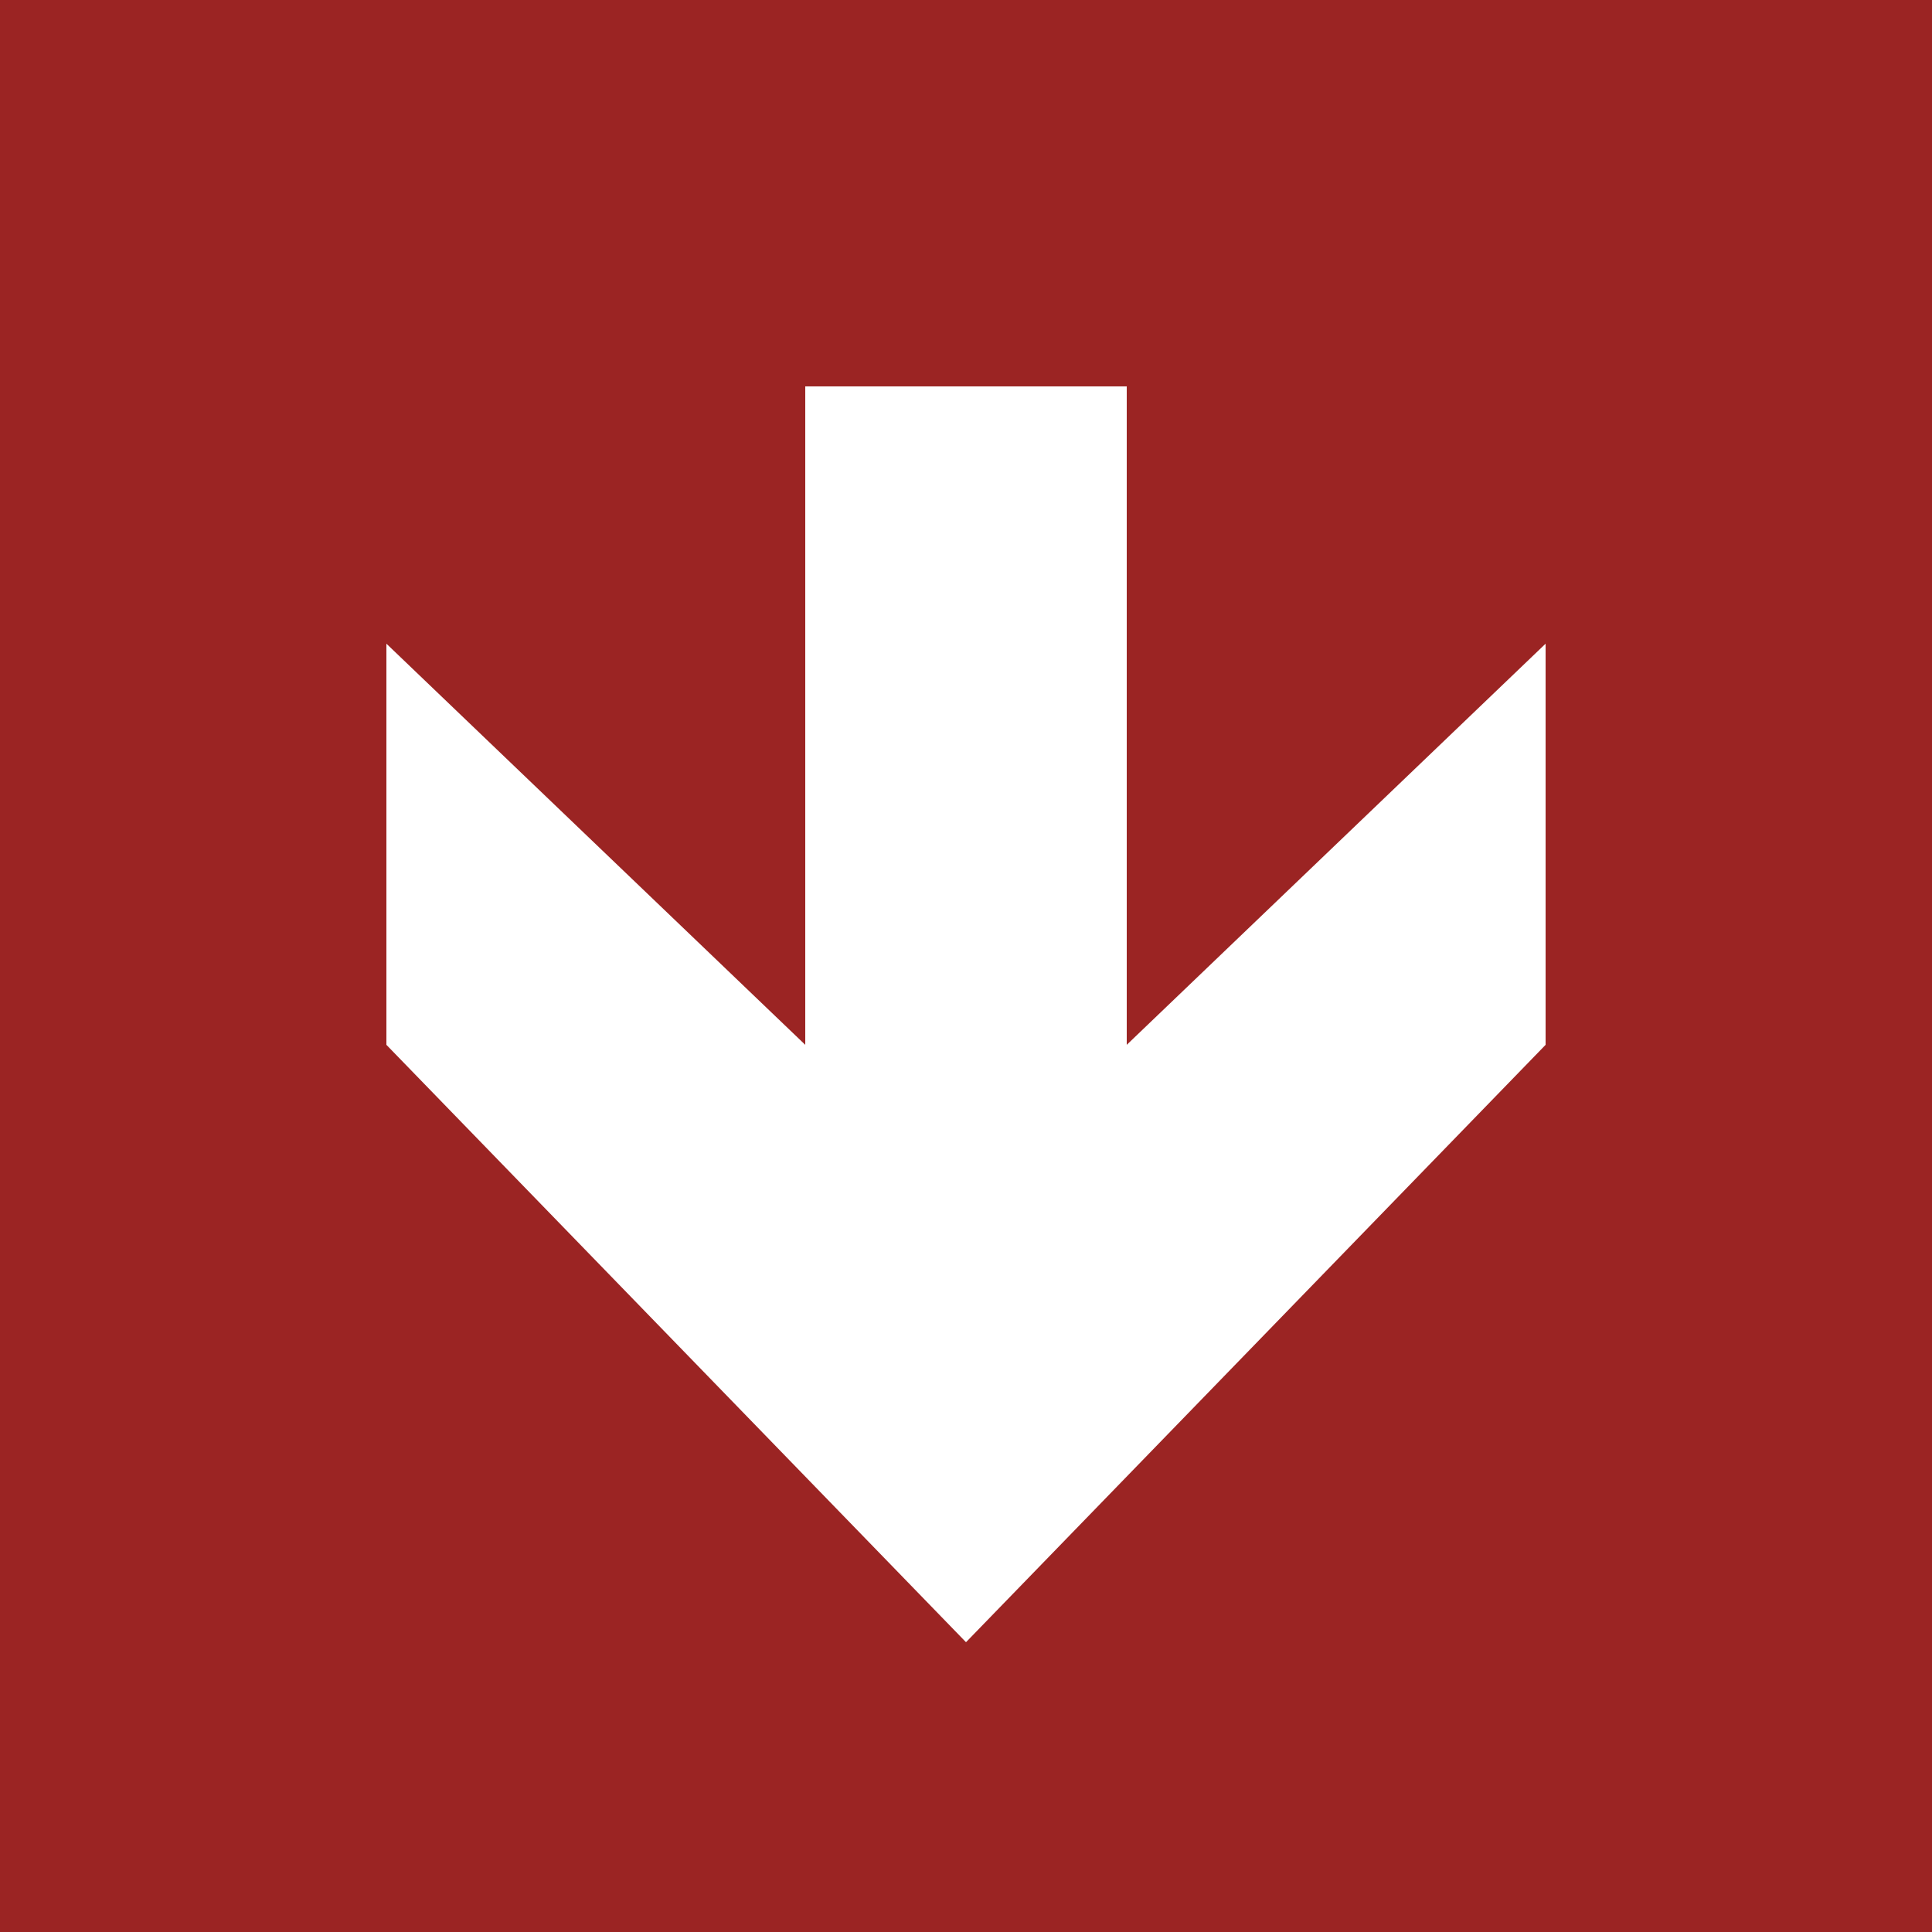 <svg class="color-immutable" width="30" height="30" viewBox="0 0 30 30" fill="none" xmlns="http://www.w3.org/2000/svg"><path d="M30 0H0V30H30V0Z" fill="#9B2423"/><path d="M15 25.5L24 16.224V9.995L17.496 16.224V6H15H12.504V16.224L6 9.995V16.224L15 25.5Z" fill="white"/></svg>